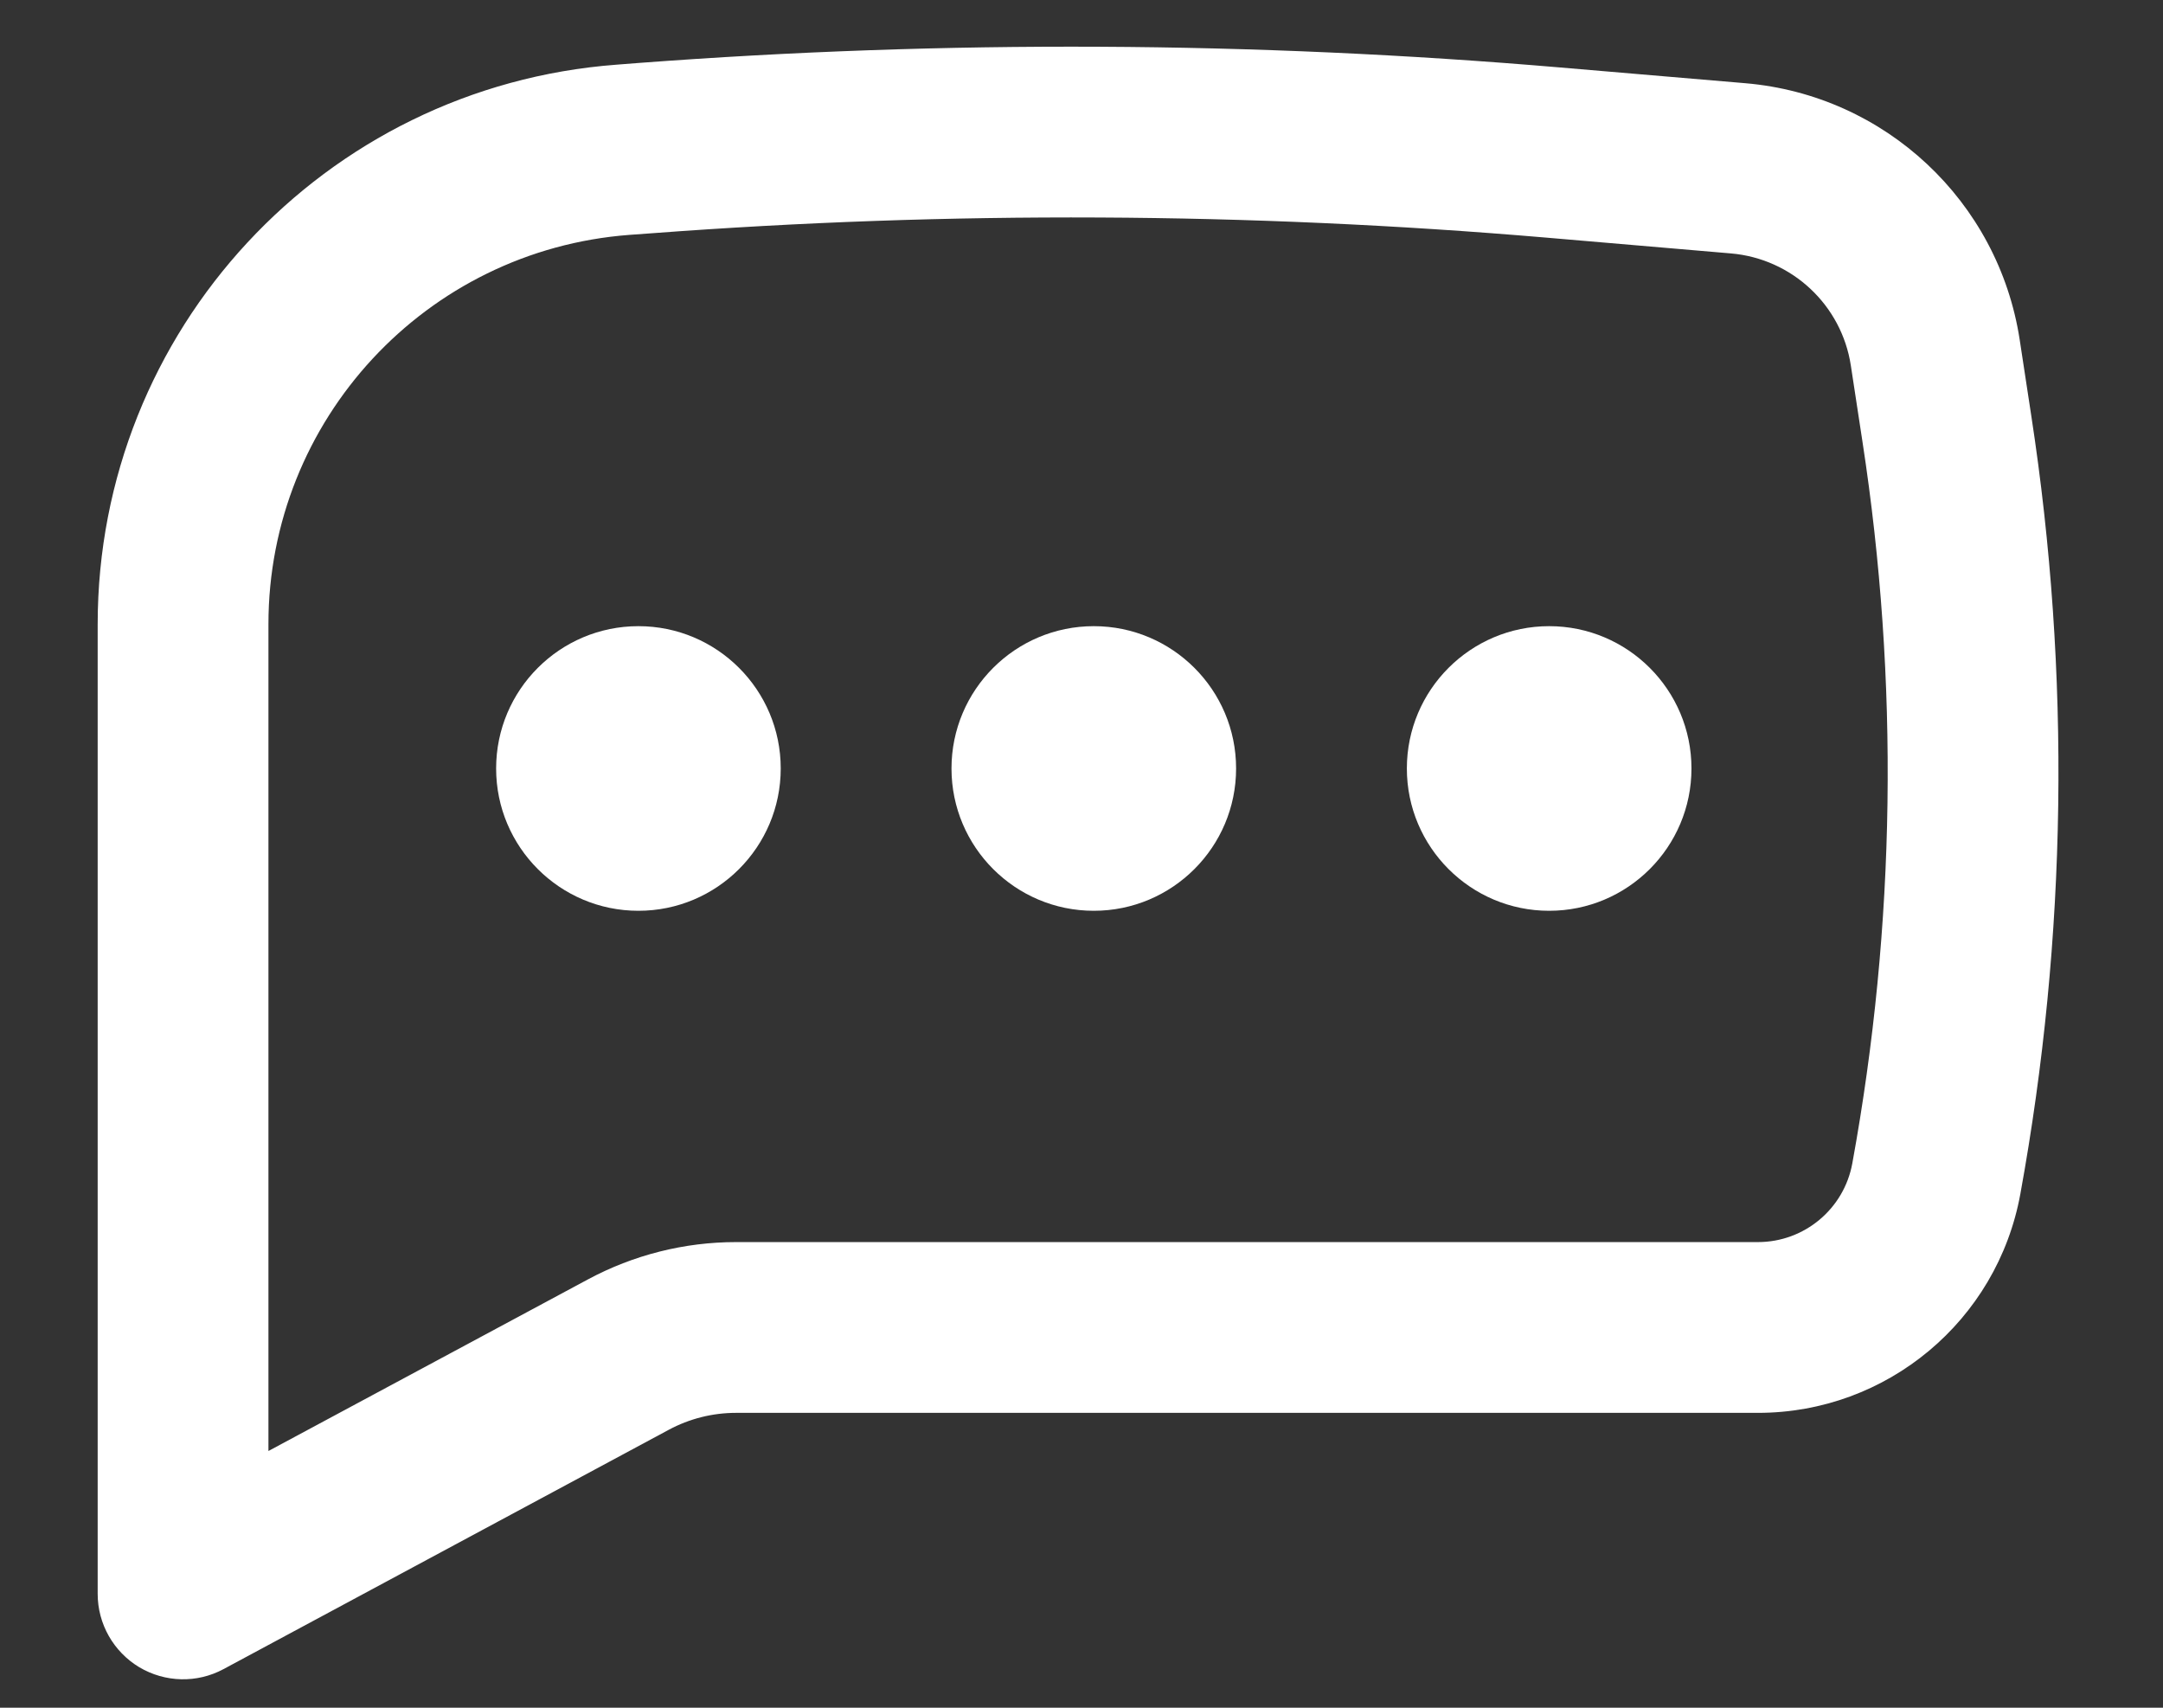 <svg width="19" height="15" viewBox="0 0 19 15" fill="none" xmlns="http://www.w3.org/2000/svg">
<rect x="0" y="0" width="19" height="15" fill="#333333" stroke="none"/>
<path d="M5.608 5.5C4.918 5.5 4.358 6.06 4.358 6.75C4.358 7.44 4.918 8 5.608 8C6.298 8 6.858 7.44 6.858 6.75C6.858 6.06 6.298 5.5 5.608 5.5Z" fill="white"/>
<path d="M9.608 5.5C8.918 5.5 8.358 6.06 8.358 6.75C8.358 7.44 8.918 8 9.608 8C10.298 8 10.858 7.44 10.858 6.75C10.858 6.06 10.298 5.5 9.608 5.5Z" fill="white"/>
<path d="M12.358 6.75C12.358 6.06 12.918 5.5 13.608 5.5C14.298 5.5 14.858 6.06 14.858 6.75C14.858 7.44 14.298 8 13.608 8C12.918 8 12.358 7.44 12.358 6.75Z" fill="white"/>
<path fill-rule="evenodd" clip-rule="evenodd" d="M13.709 0.593C11.014 0.363 8.306 0.35 5.61 0.553L5.417 0.568C2.845 0.761 0.858 2.904 0.858 5.483V14C0.858 14.264 0.997 14.508 1.223 14.644C1.45 14.779 1.731 14.786 1.963 14.661L5.874 12.559C6.056 12.461 6.259 12.41 6.465 12.41H15.442C16.574 12.41 17.544 11.601 17.747 10.487C18.158 8.23 18.191 5.92 17.843 3.652L17.741 2.983C17.554 1.767 16.559 0.836 15.332 0.731L13.709 0.593ZM5.723 2.049C8.339 1.852 10.967 1.864 13.581 2.087L15.205 2.226C15.741 2.272 16.177 2.679 16.258 3.211L16.36 3.879C16.683 5.982 16.653 8.125 16.271 10.218C16.198 10.619 15.849 10.91 15.442 10.91H6.465C6.011 10.91 5.564 11.023 5.164 11.238L2.358 12.745V5.483C2.358 3.689 3.741 2.198 5.529 2.063L5.723 2.049Z" fill="white"/>
</svg>
